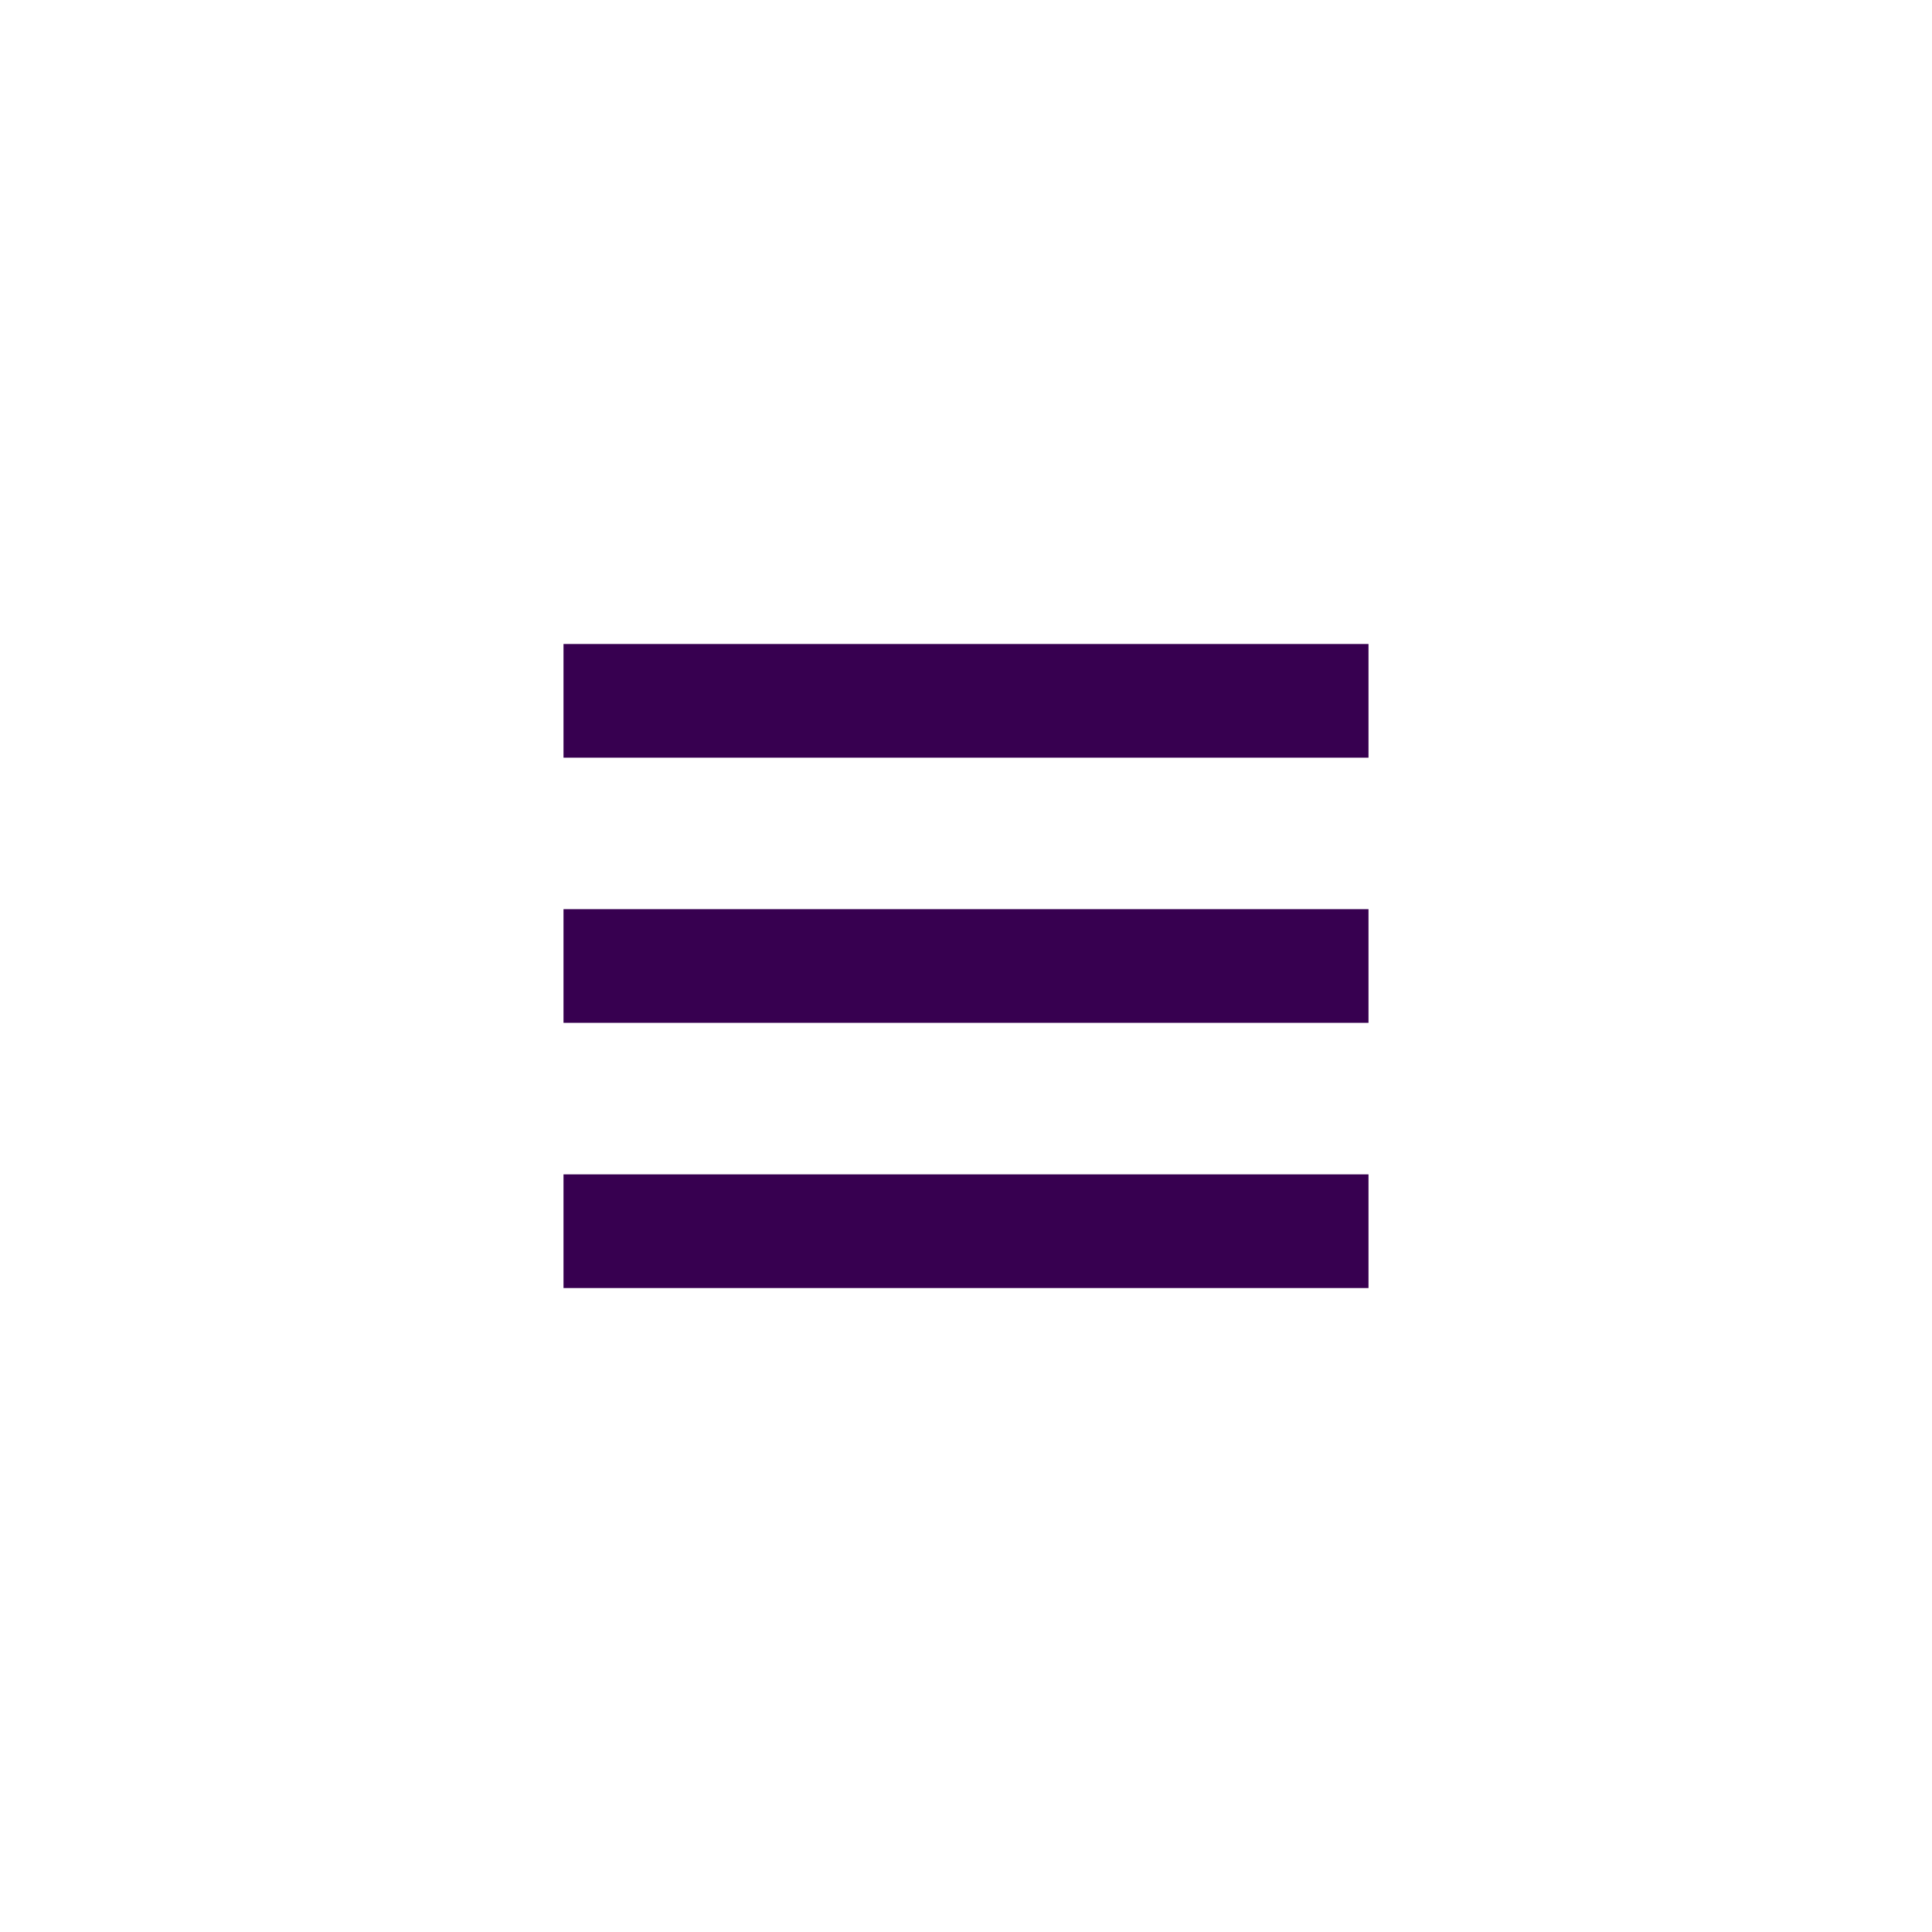 <svg width="48" height="48" viewBox="0 0 48 48" fill="none" xmlns="http://www.w3.org/2000/svg">
<rect x="14" y="16" width="20" height="2.824" fill="#370050"/>
<rect x="14" y="22.588" width="20" height="2.824" fill="#370050"/>
<rect x="14" y="29.177" width="20" height="2.824" fill="#370050"/>
</svg>
